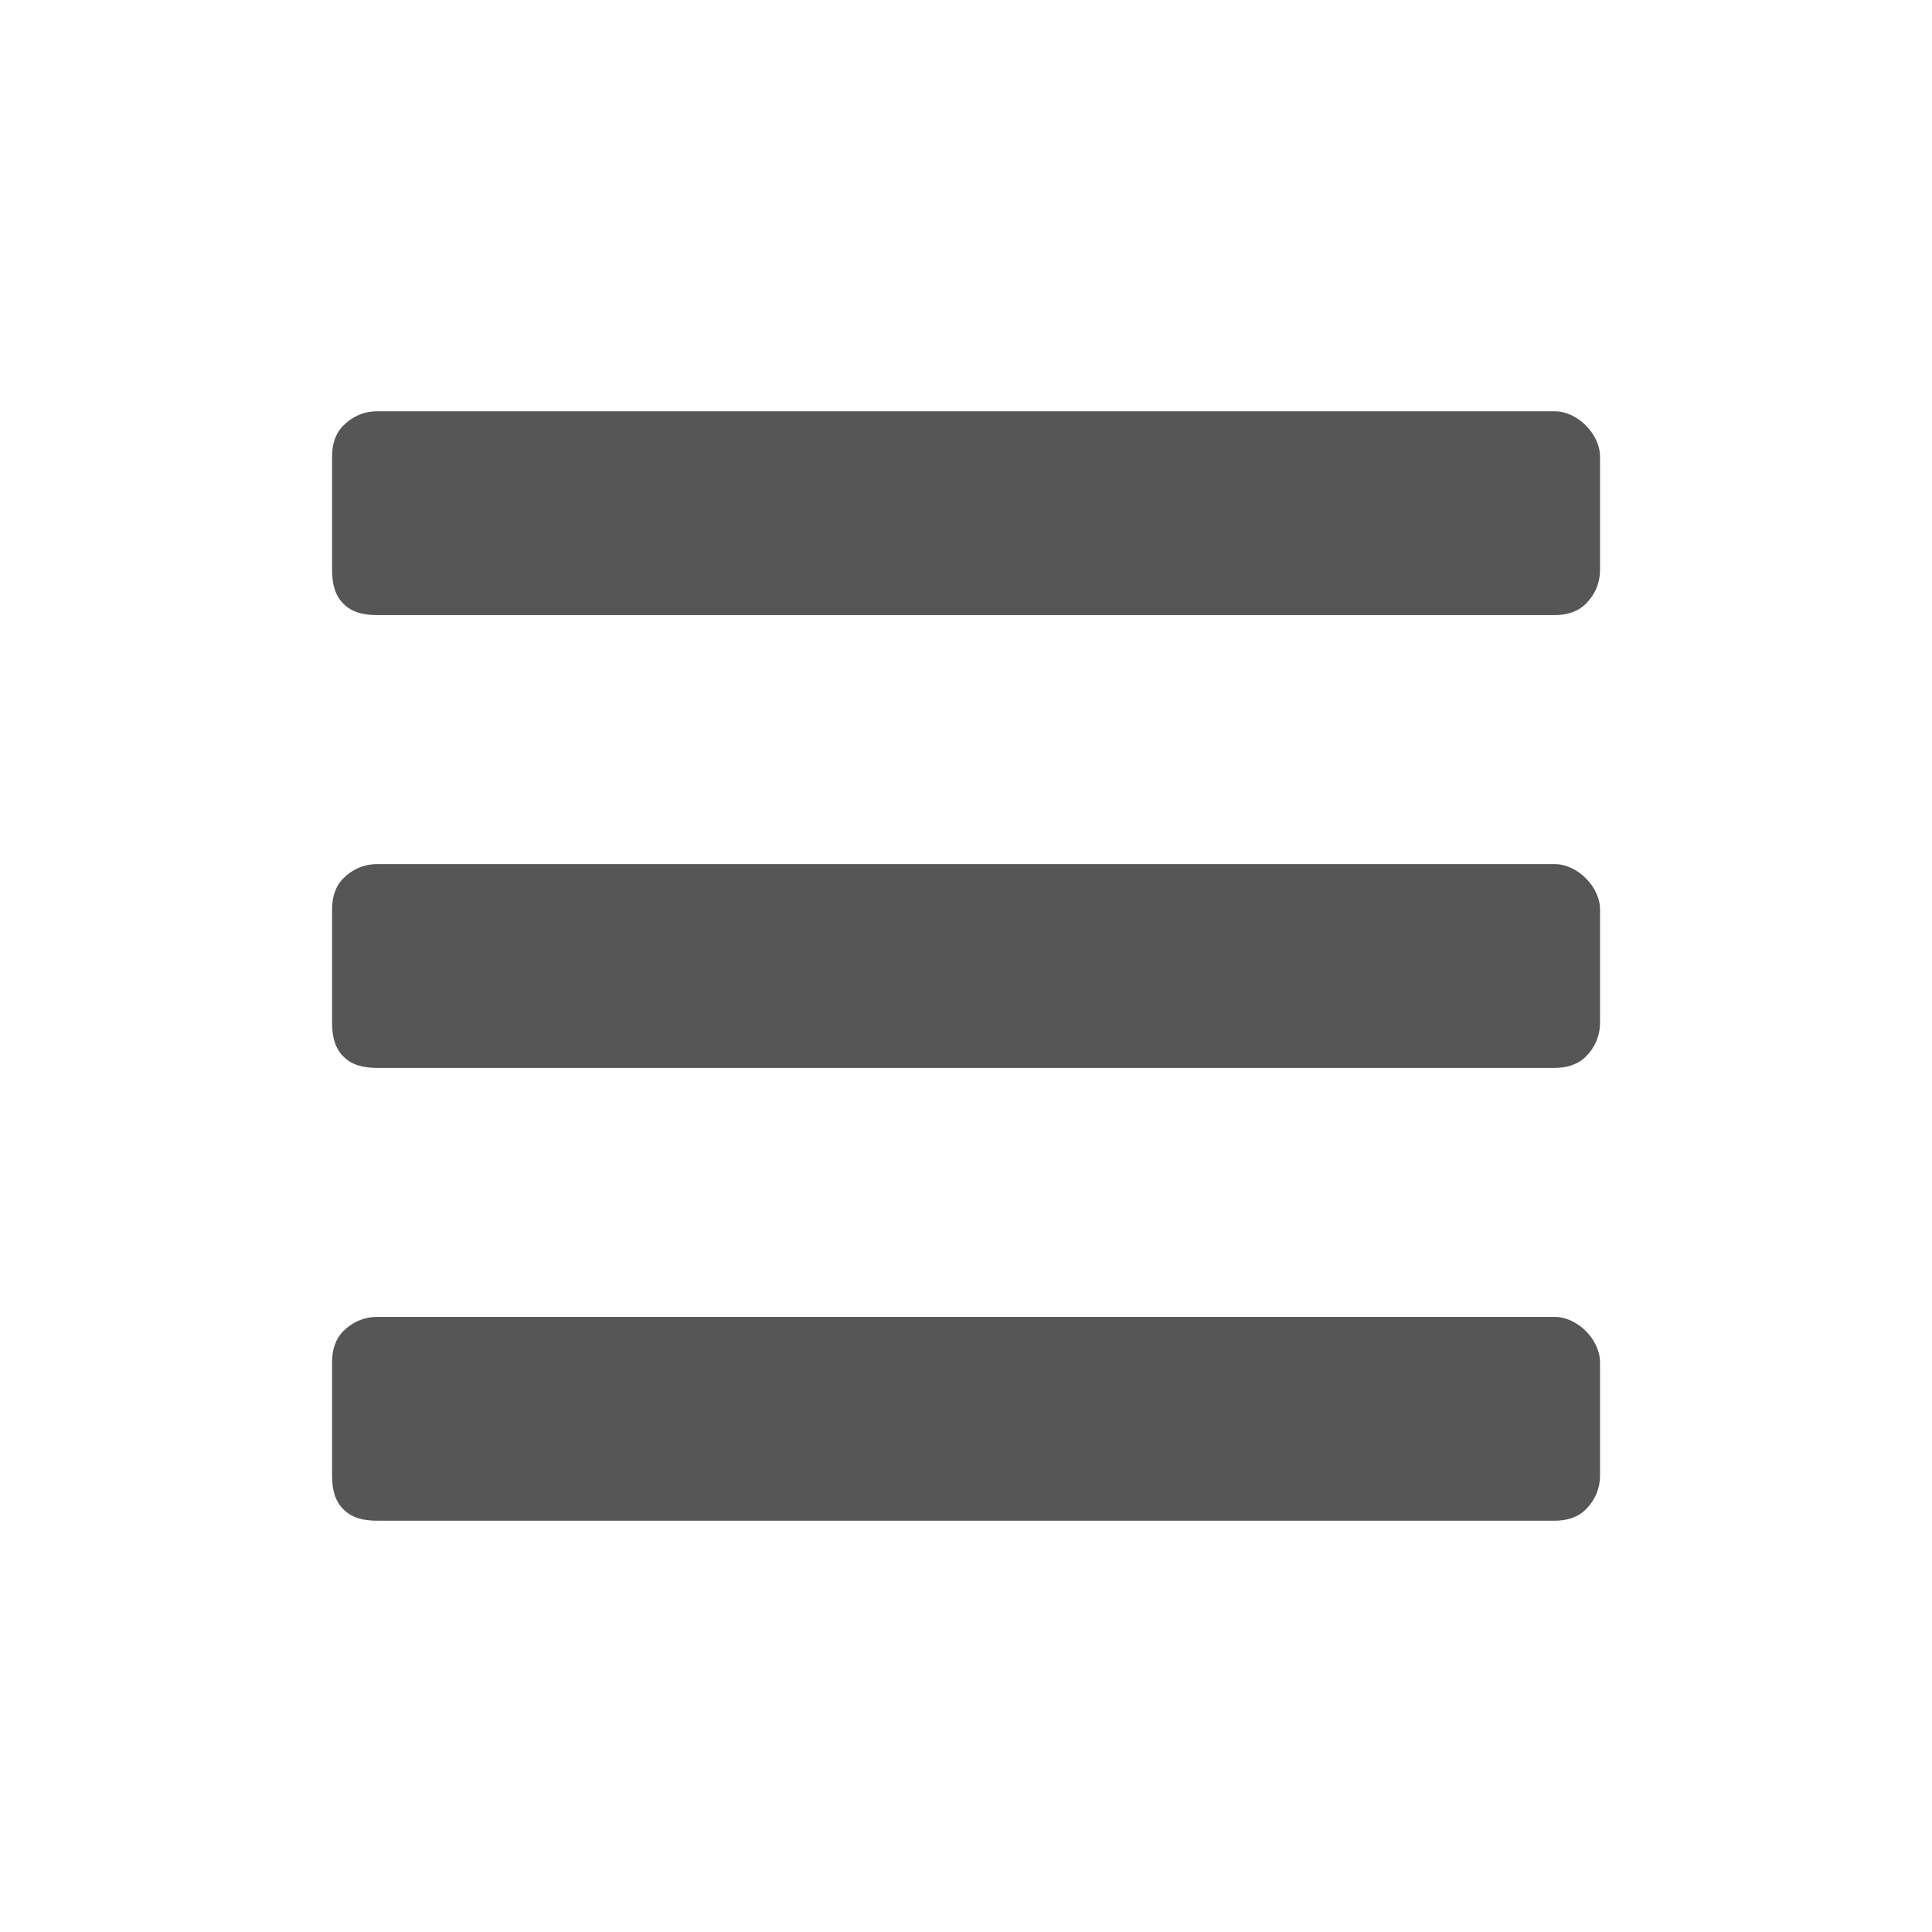 <svg fill="none" height="24" viewBox="0 0 24 24" width="24" xmlns="http://www.w3.org/2000/svg"><path d="m4.688 7.641c-.176 0-.316-.035-.422-.141-.105-.105-.141-.246-.141-.422v-1.406c0-.141.035-.281.141-.387.105-.105.246-.176.422-.176h14.625c.141 0 .281.07.387.176.105.105.176.246.176.387v1.406c0 .176-.07.316-.176.422-.105.105-.246.141-.387.141zm0 5.625c-.176 0-.316-.035-.422-.141-.105-.105-.141-.246-.141-.422v-1.406c0-.141.035-.281.141-.387.105-.105.246-.176.422-.176h14.625c.141 0 .281.07.387.176.105.105.176.246.176.387v1.406c0 .176-.07.316-.176.422-.105.105-.246.141-.387.141zm0 5.625c-.176 0-.316-.035-.422-.141-.105-.105-.141-.246-.141-.422v-1.406c0-.141.035-.281.141-.387.105-.105.246-.176.422-.176h14.625c.141 0 .281.07.387.176.105.105.176.246.176.387v1.406c0 .176-.07.316-.176.422-.105.105-.246.141-.387.141z" fill="#565656"/></svg>